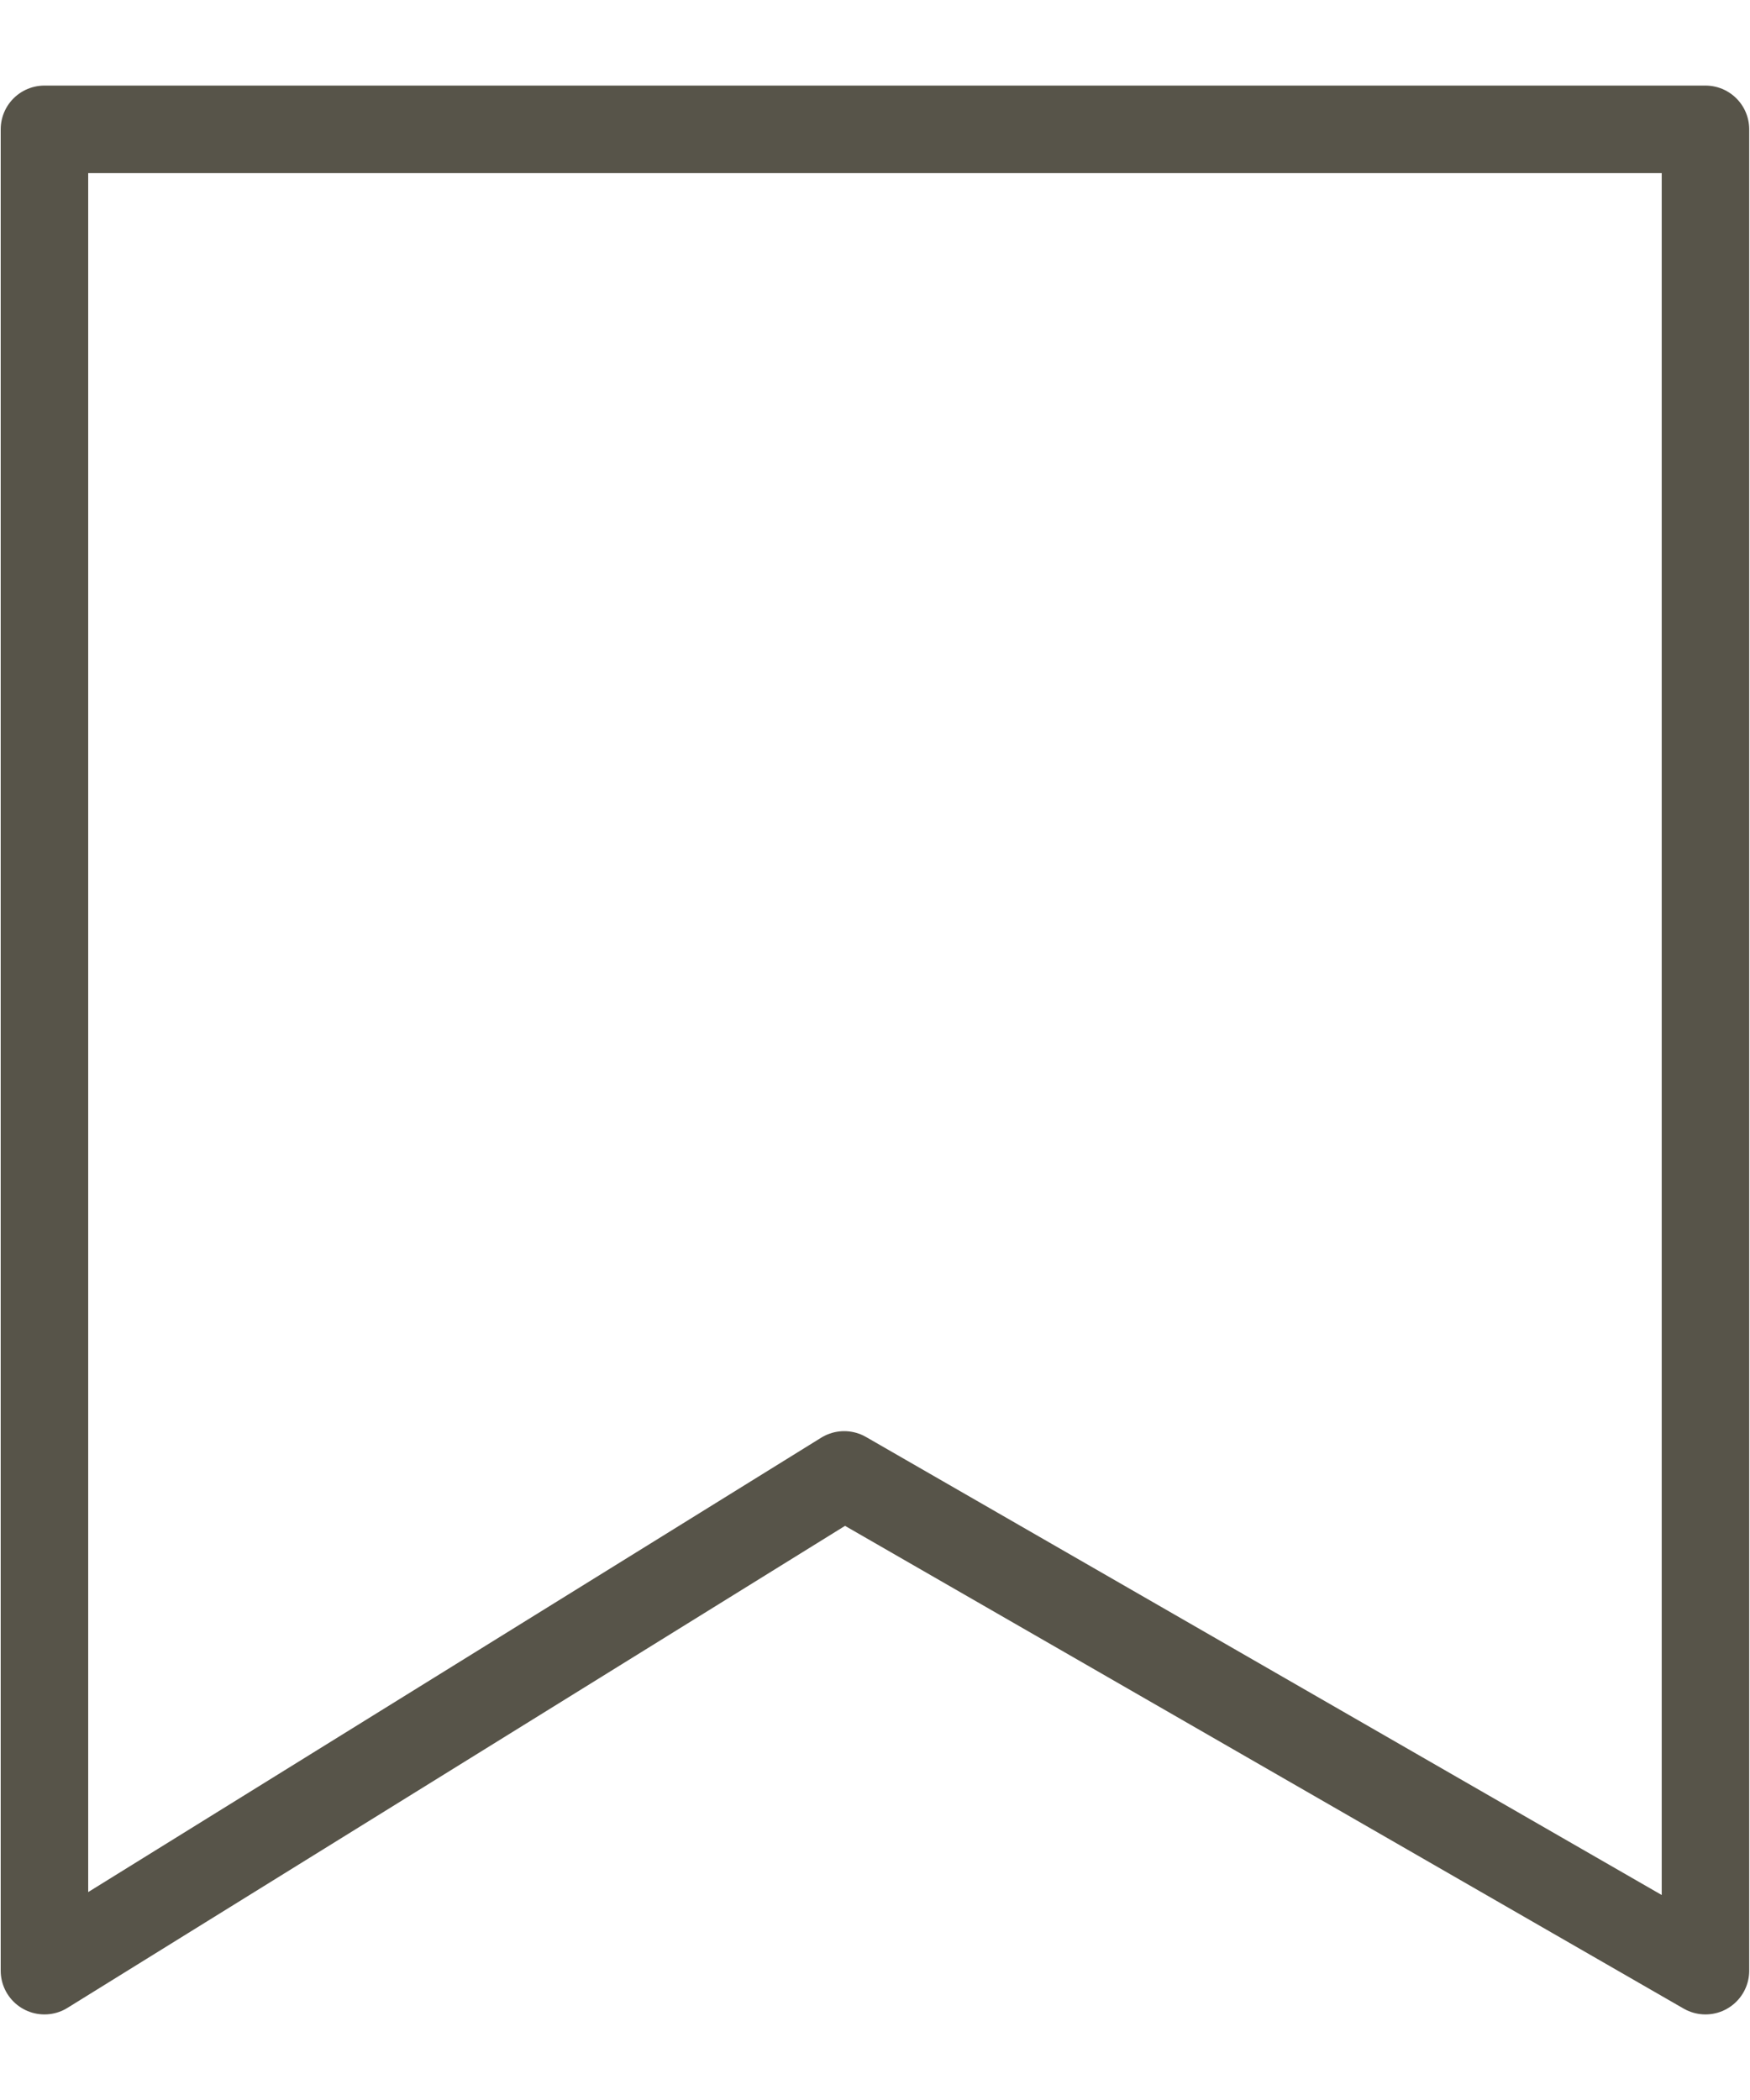 <svg width="20" height="24" viewBox="0 0 20 24" fill="none" xmlns="http://www.w3.org/2000/svg">
<path d="M19.491 1.478H0.508V22.522L9.648 16.856L19.491 22.522V1.478Z" stroke="#575449" stroke-linejoin="round"/>
</svg>
